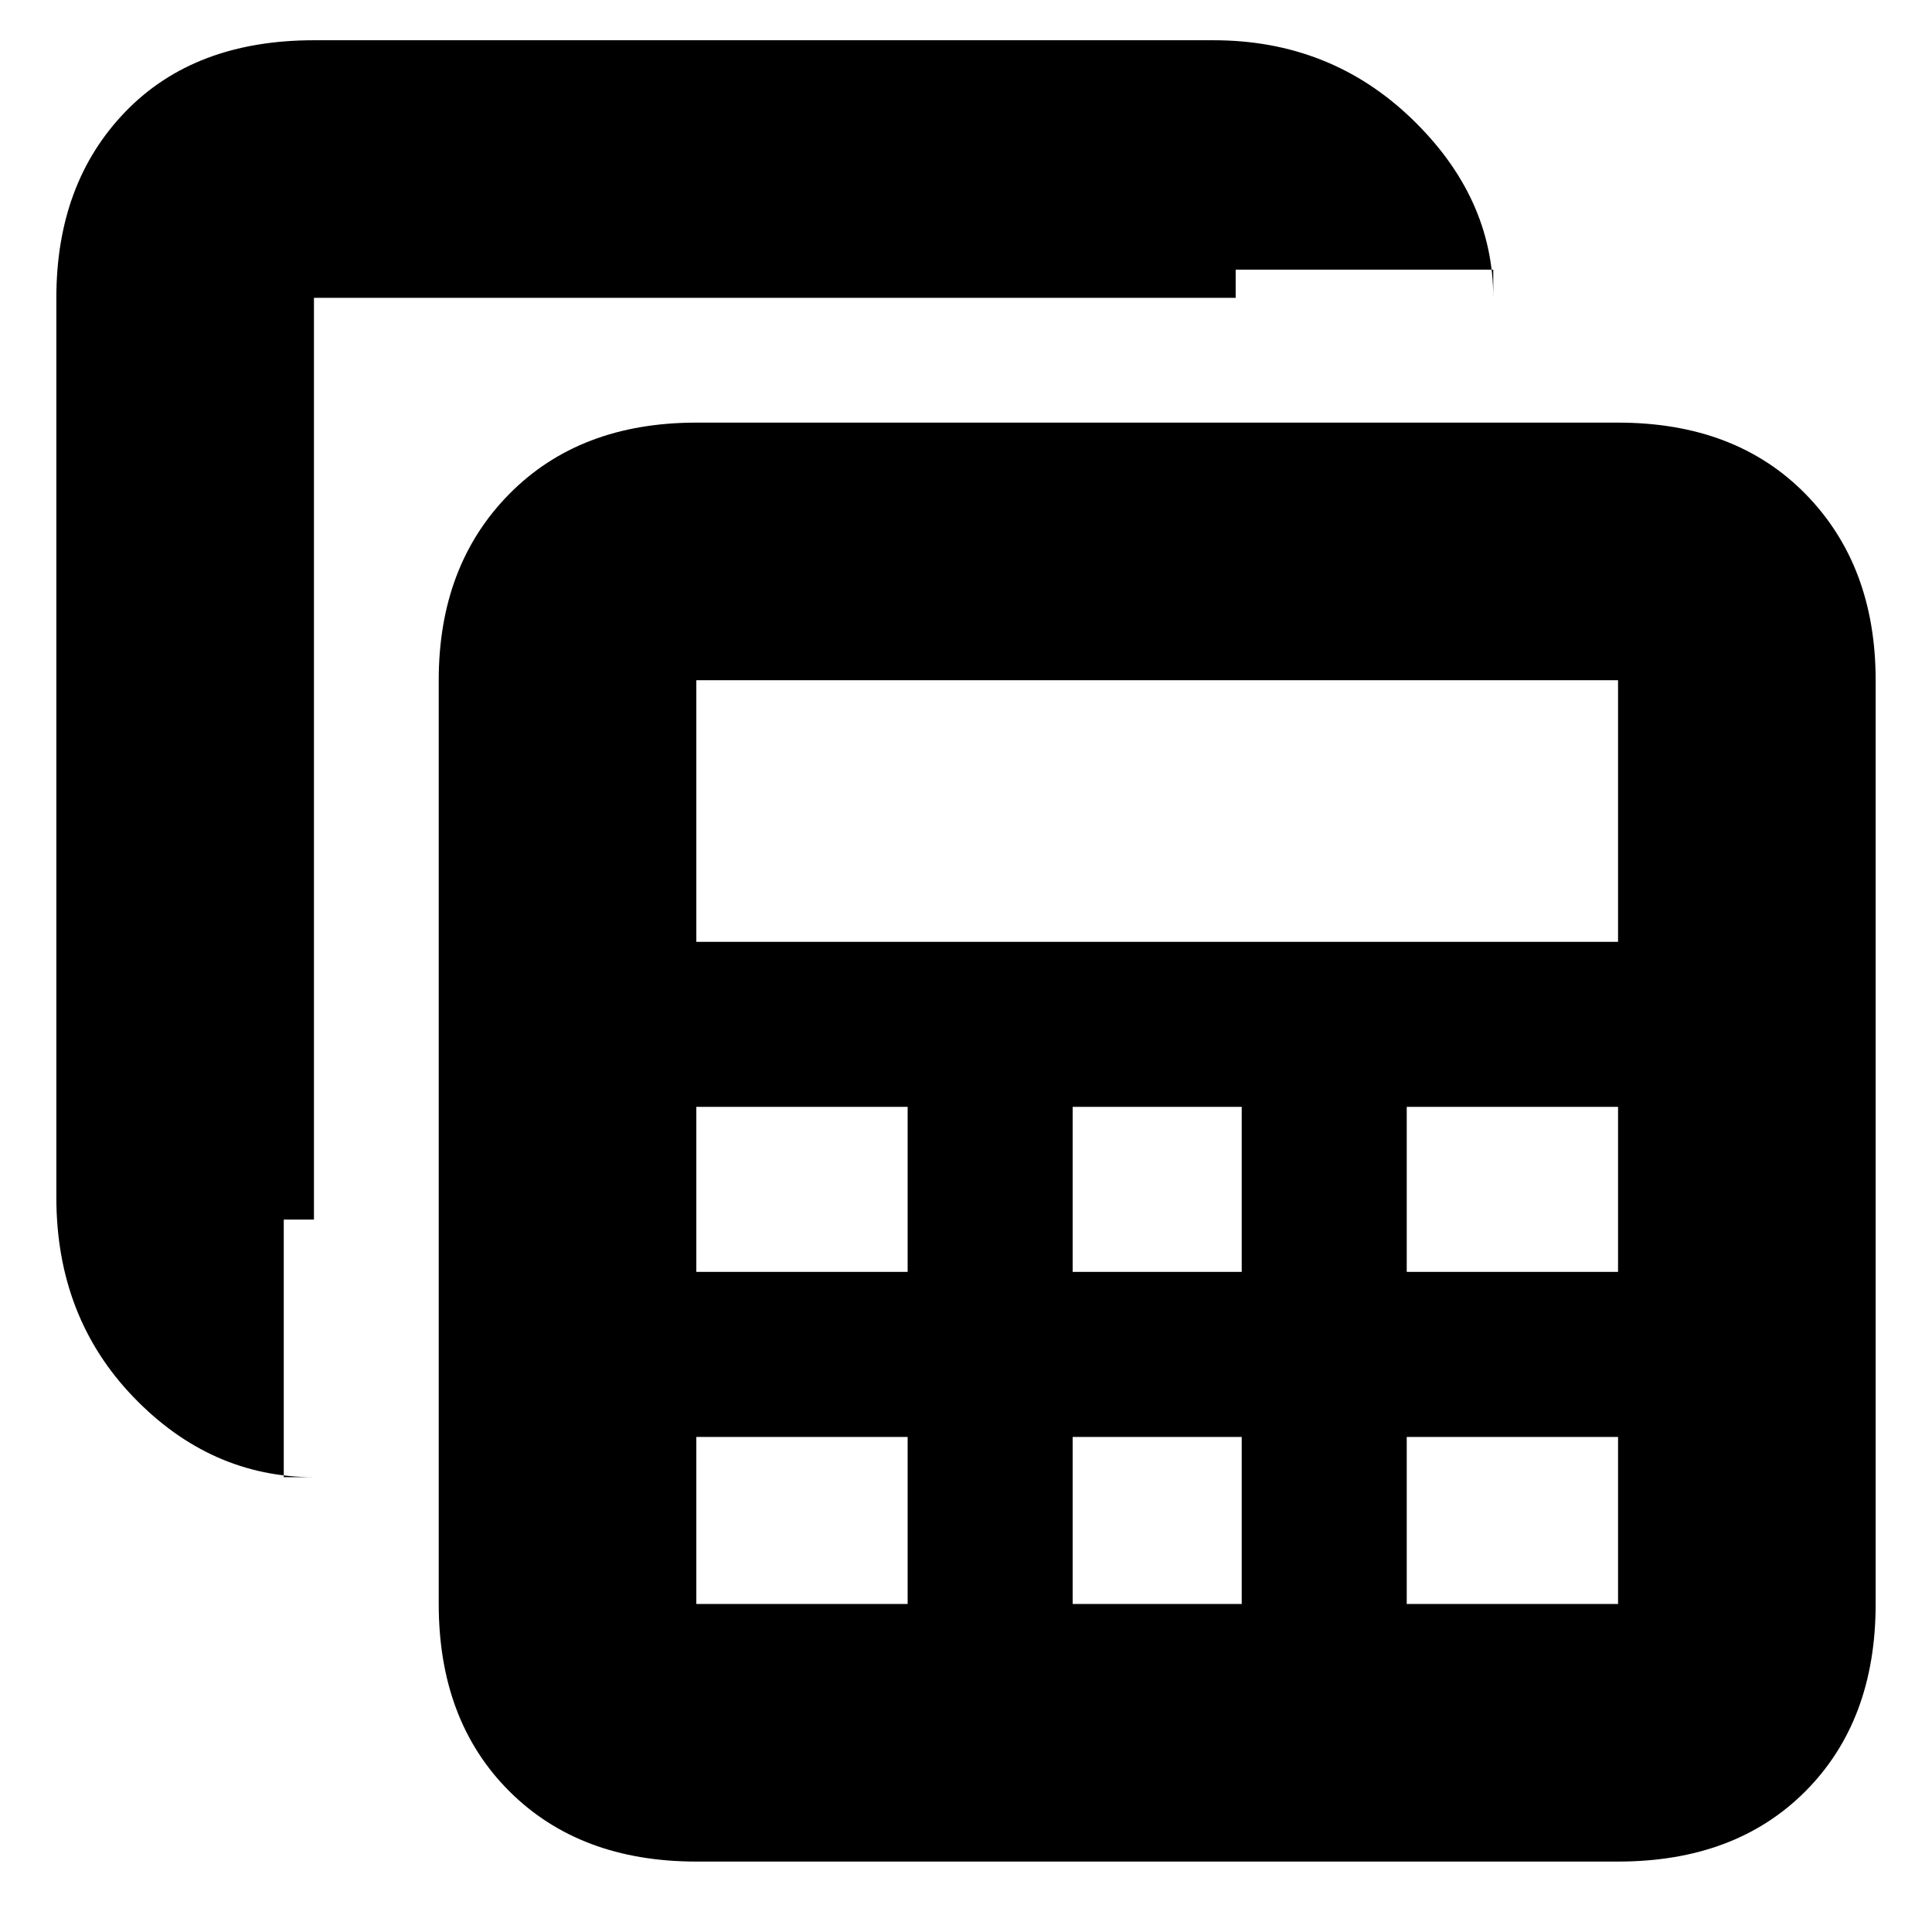 <svg xmlns="http://www.w3.org/2000/svg" height="20" viewBox="0 -960 960 960" width="20"><path d="M346-35q-57.98 0-92.99-35.01Q218-105.03 218-163v-459q0-56.97 35.01-92.49Q288.02-750 346-750h458q58.38 0 93.19 35.51Q932-678.97 932-622v459q0 57.97-34.81 92.99Q862.38-35 804-35H346Zm0-457h458v-130q0-5 2.5-2.5T804-622H346q-5 0-2.5-2.5t2.5 2.5v130Zm187 164h84v-82h-84v82Zm0 165h84v-83h-84v83ZM346-328h105v-82H346v82Zm353 0h105v-82H699v82ZM346-163h105v-83H346v83q0 5-2.5 2.5t2.5-2.5Zm353 0h105q5 0 2.5 2.5T804-163v-83H699v83Zm-543-63q-51.37 0-89.69-39.81Q28-305.63 28-365v-447q0-56.97 34.31-92.49Q96.63-940 156-940h447q57.97 0 98.49 39.01Q742-861.97 742-812v-14H614v14H156v458h-15v128h15Z"/></svg>